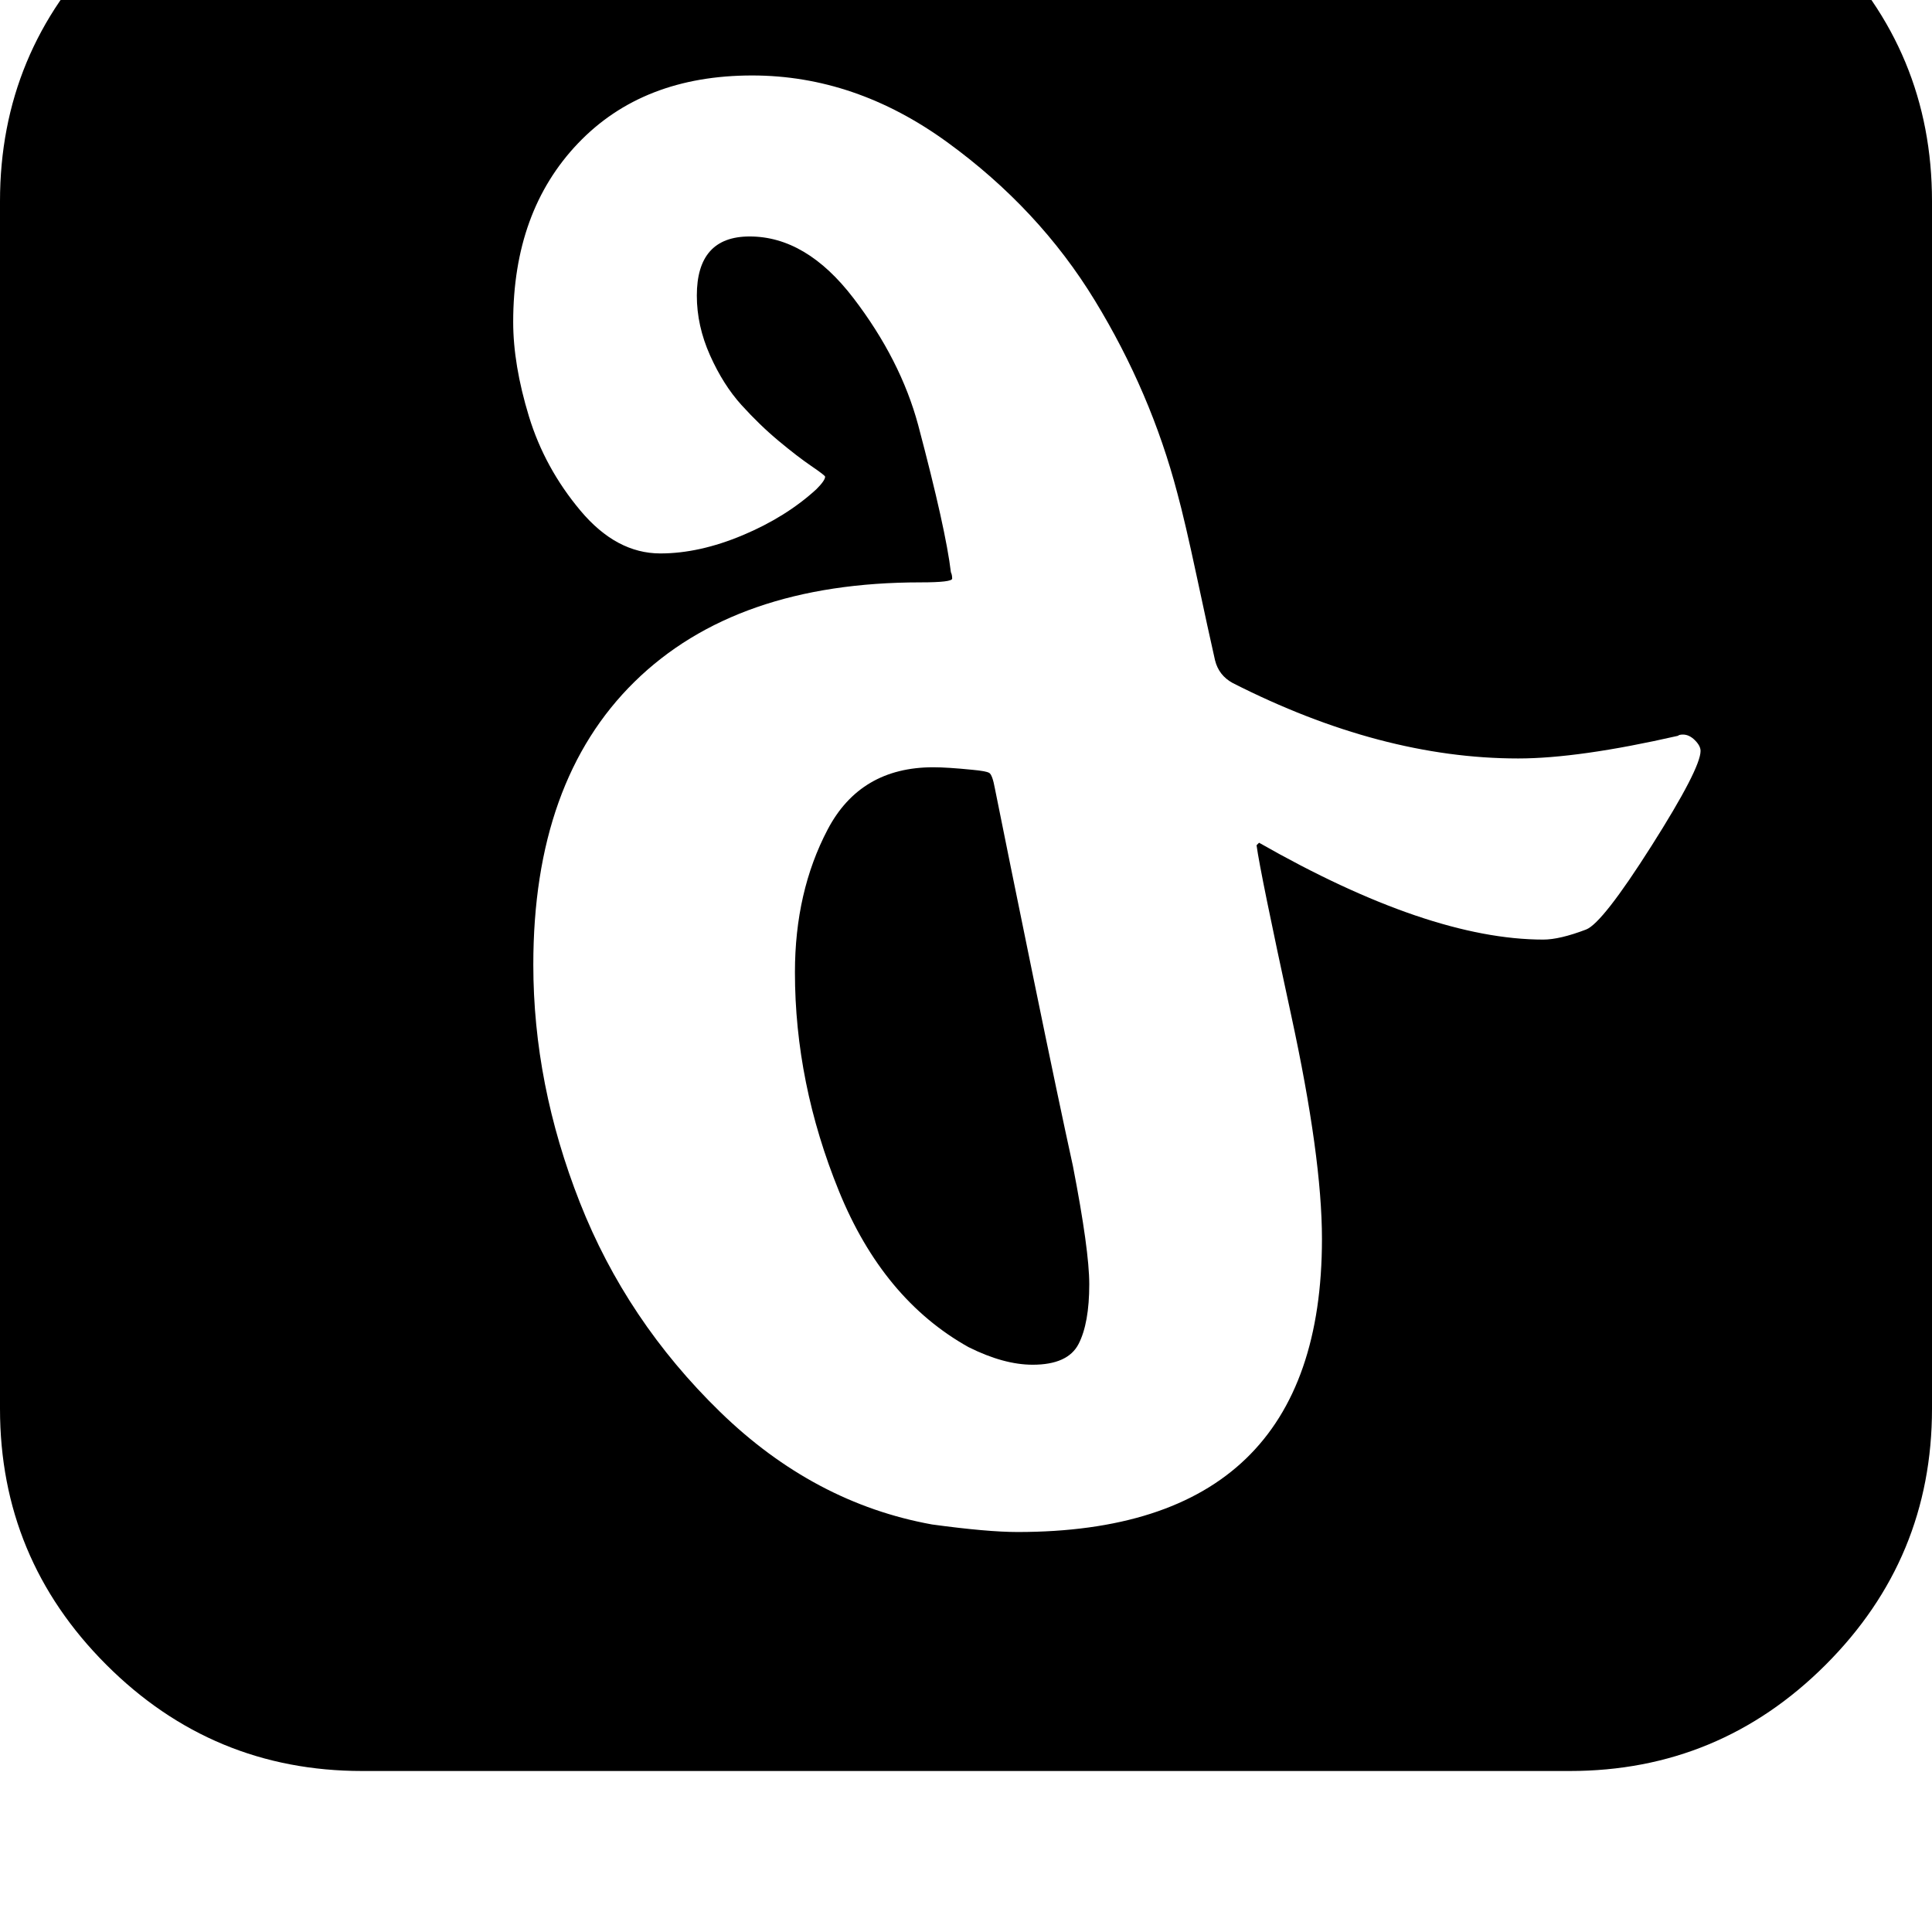 <svg width="64" height="64" viewBox="0 0 1536 1536" xmlns="http://www.w3.org/2000/svg"><path d="M866 1021q0-27-13-94-11-50-31.5-150T791 627q-2-11-4.5-12.5T773 612q-20-2-31-2-58 0-84 49.5T632 773q0 88 35 174t103 124q28 14 51 14 28 0 36.5-16.5t8.5-47.5zm486-424q0 14-39 75.5t-52 66.5q-21 8-34 8-91 0-226-77l-2 2q3 22 27.5 135t24.5 178q0 233-242 233-24 0-68-6-94-17-168.5-89.5T461 956t-37-189q0-146 80.5-225T732 463q25 0 25-3t-1-5q-4-34-26-117-14-52-51.5-101T596 188q-42 0-42 47 0 24 10.5 47.5t25 39.5 29.5 28.5 26 20 11 8.5q0 3-7 10-24 22-58.5 36.5T525 440q-35 0-63.5-34t-41-75-12.5-75q0-88 51.5-142T598 60q82 0 155 53t117.5 126T936 392q6 22 15.5 66.5T966 525q3 12 14 18 118 60 227 60 48 0 127-18 1-1 4-1 5 0 9.5 4.5t4.5 8.5zm184 523V160q0-119-84.5-203.5T1248-128H288q-119 0-203.5 84.5T0 160v960q0 119 84.5 203.5T288 1408h960q119 0 203.5-84.5T1536 1120z"/></svg>